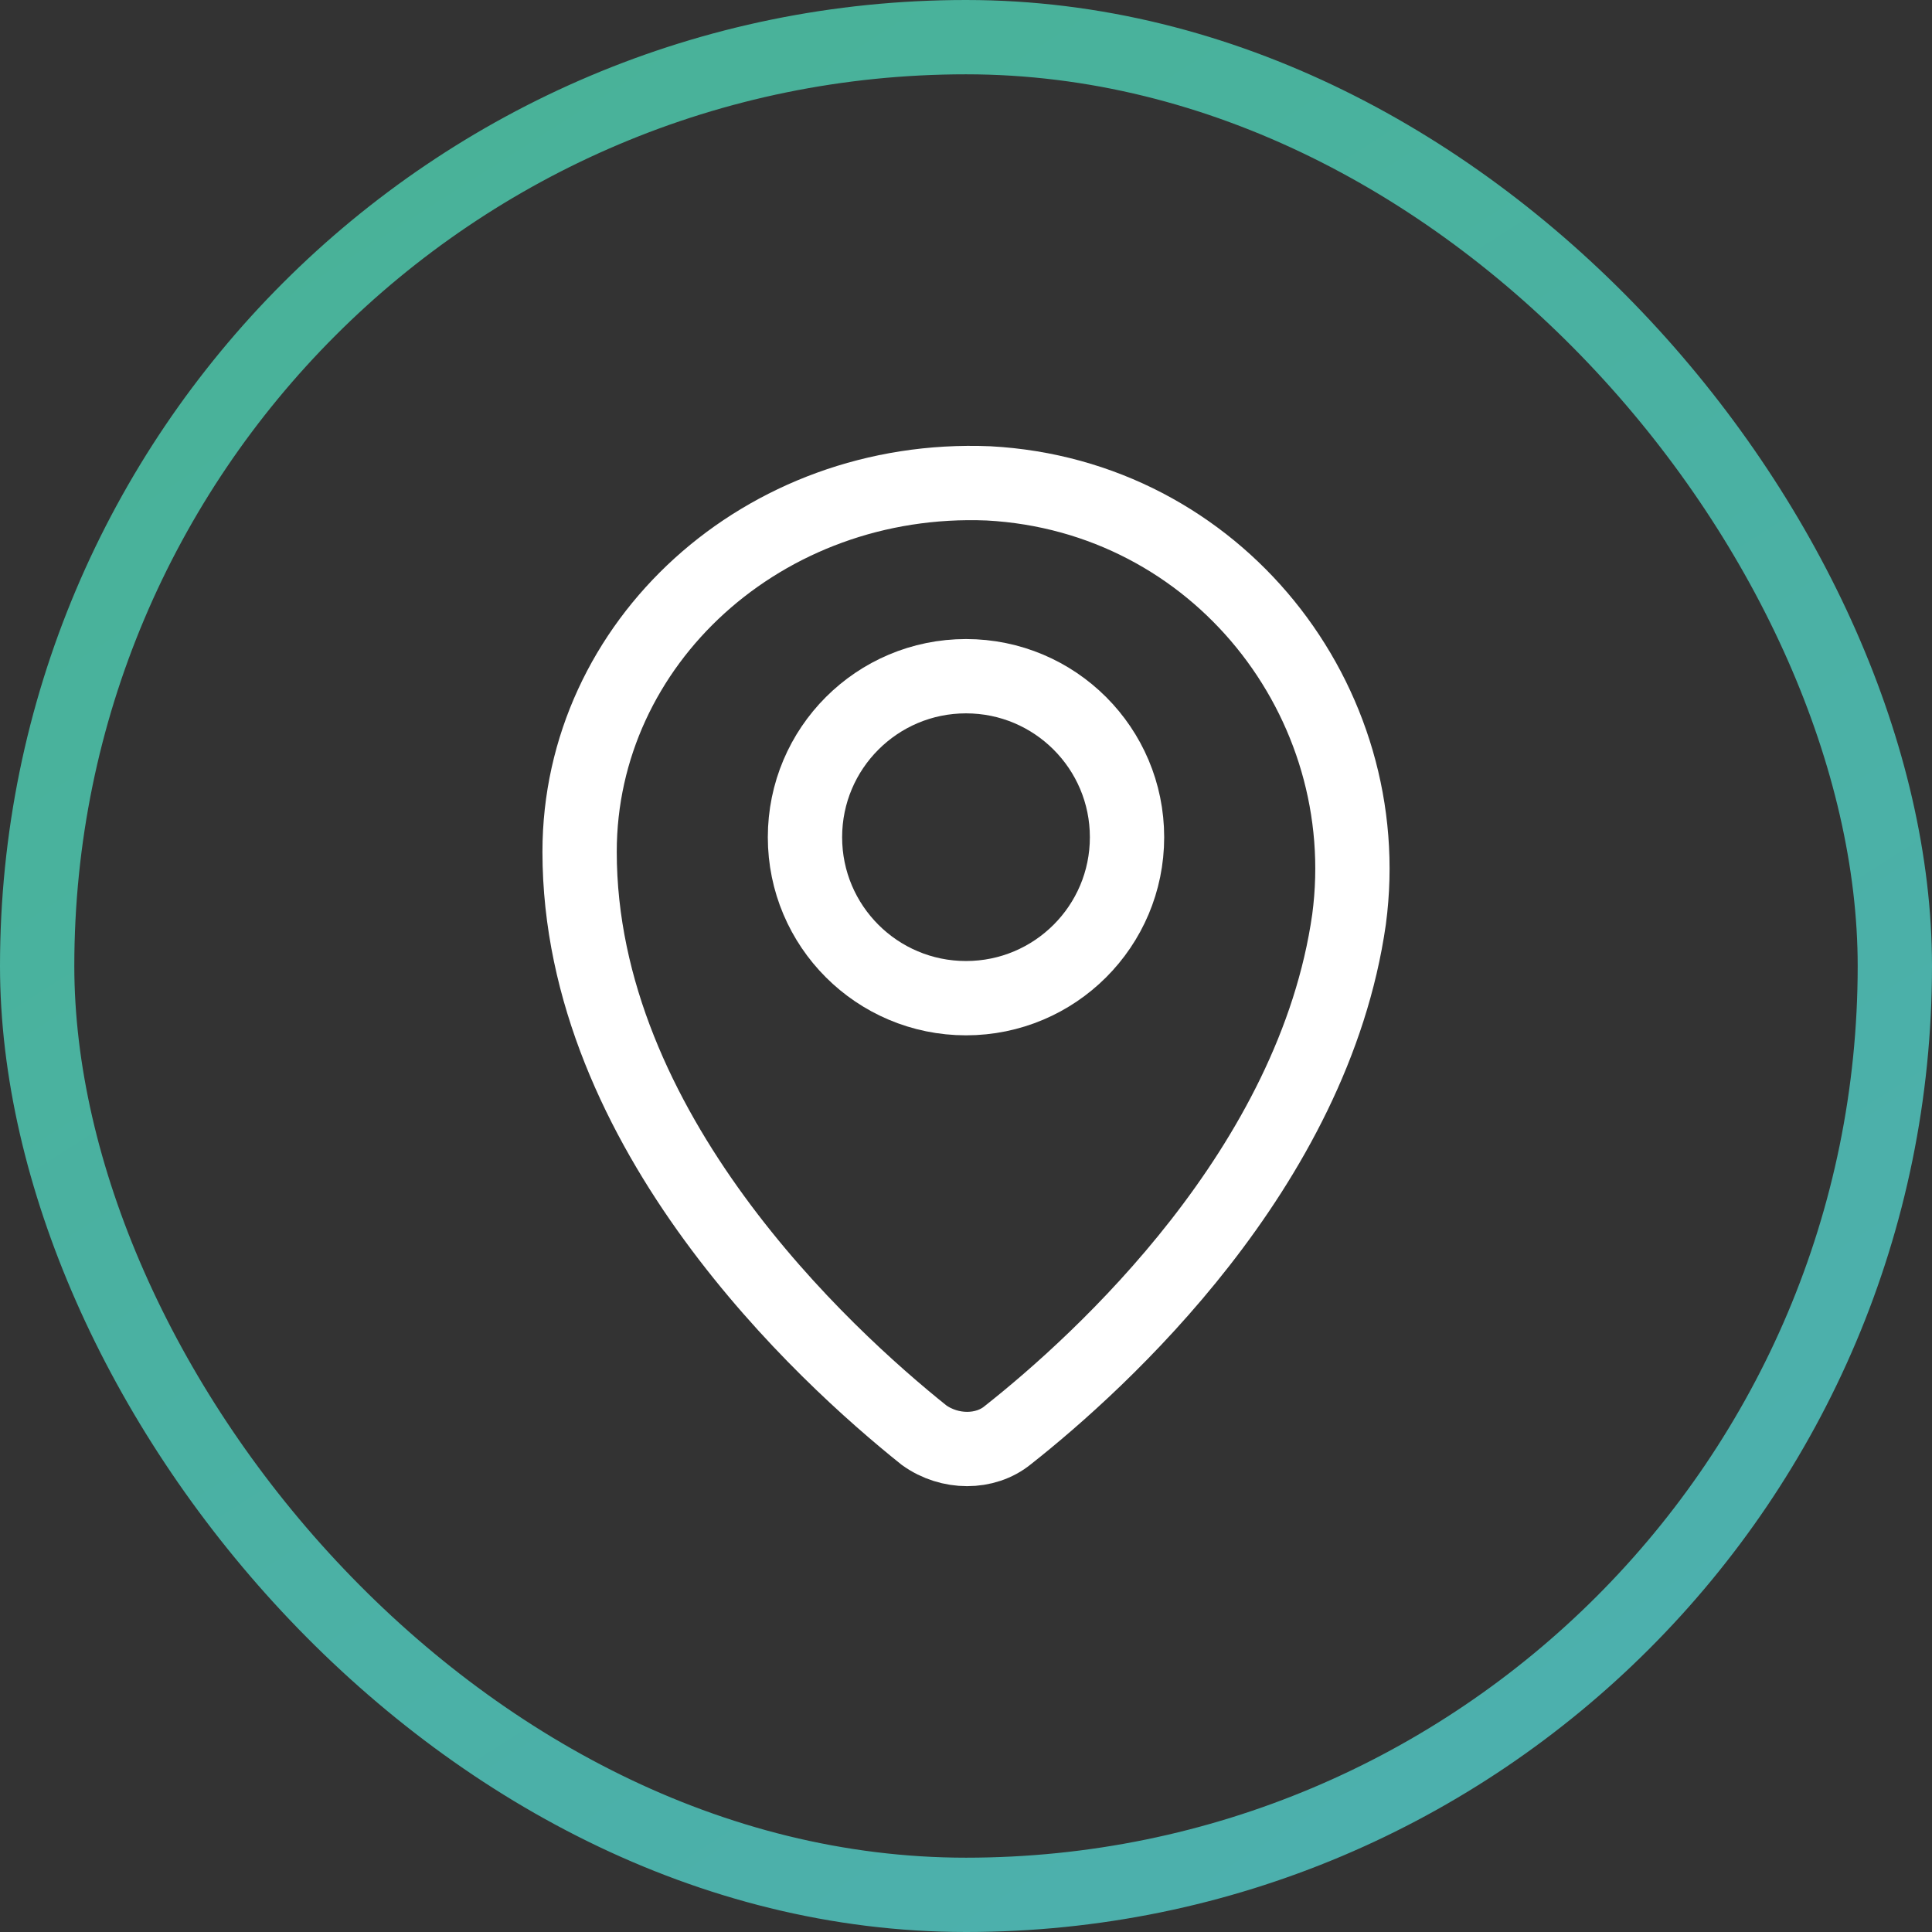 <svg width="26" height="26" viewBox="0 0 26 26" fill="none" xmlns="http://www.w3.org/2000/svg">
<rect x="0" y="0" width="26" height="26" fill="#333333" stroke="none"/>
<path d="M13.302 6.505C16.378 6.67 18.545 9.439 18.155 12.372C17.678 15.719 14.819 18.322 13.562 19.314C13.259 19.562 12.782 19.562 12.436 19.314C11.093 18.24 7.8 15.223 7.8 11.463C7.8 8.653 10.27 6.381 13.302 6.505Z" stroke="white" stroke-miterlimit="10"/>
<path d="M13 13.433C14.197 13.433 15.167 12.463 15.167 11.267C15.167 10.07 14.197 9.1 13 9.1C11.803 9.1 10.833 10.07 10.833 11.267C10.833 12.463 11.803 13.433 13 13.433Z" stroke="white" stroke-miterlimit="10"/>
<rect x="0.5" y="0.5" width="25" height="25" rx="12.5" stroke="url(#paint0_linear)"/>
<defs>
<linearGradient id="paint0_linear" x1="121.06" y1="26.863" x2="62.495" y2="-64.928" gradientUnits="userSpaceOnUse">
<stop stop-color="#54AAD9"/>
<stop offset="1" stop-color="#45B585"/>
</linearGradient>
</defs>
</svg>
